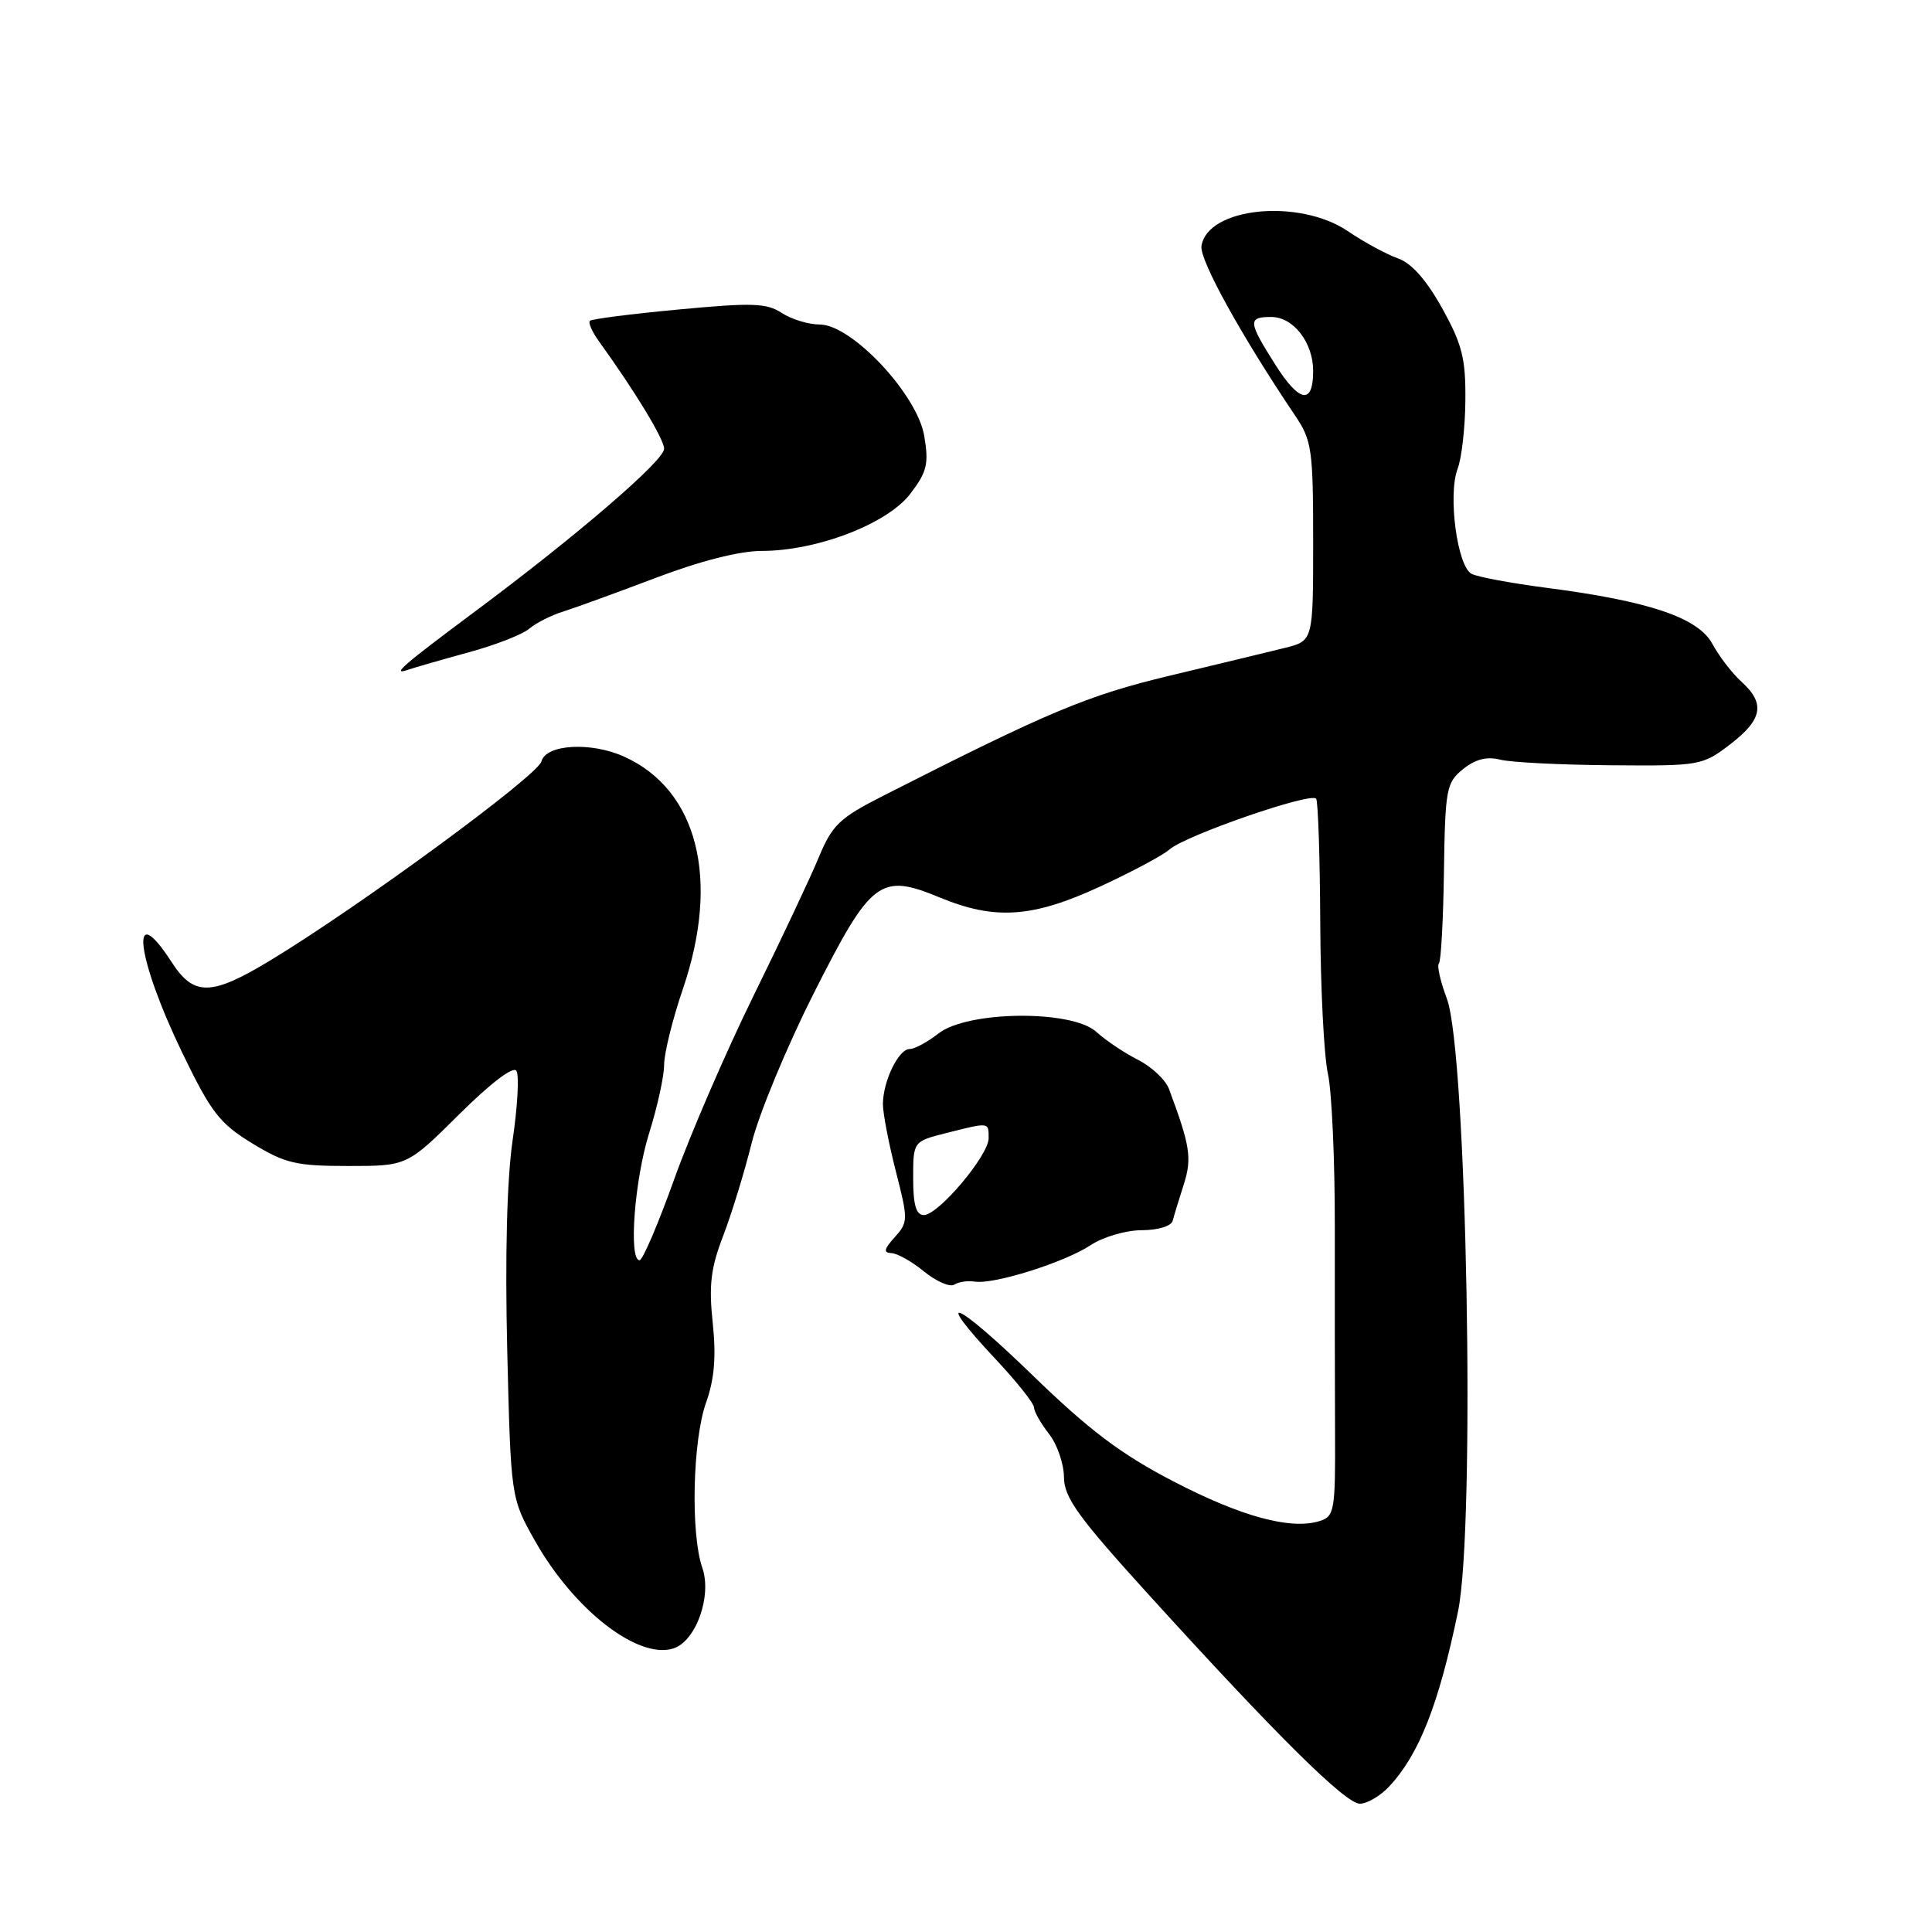 <?xml version="1.0" encoding="UTF-8" standalone="no"?>
<!DOCTYPE svg PUBLIC "-//W3C//DTD SVG 1.1//EN" "http://www.w3.org/Graphics/SVG/1.1/DTD/svg11.dtd" >
<svg xmlns="http://www.w3.org/2000/svg" xmlns:xlink="http://www.w3.org/1999/xlink" version="1.1" viewBox="0 0 256 256">
 <g >
 <path fill="currentColor"
d=" M 184.04 236.75 C 188.02 232.53 190.65 225.85 193.20 213.50 C 195.52 202.24 194.37 139.36 191.72 132.34 C 190.86 130.05 190.38 127.95 190.66 127.67 C 190.94 127.40 191.24 121.91 191.33 115.50 C 191.49 104.55 191.65 103.70 193.85 101.92 C 195.48 100.60 197.00 100.21 198.79 100.66 C 200.21 101.02 206.80 101.35 213.43 101.40 C 225.25 101.50 225.58 101.44 229.25 98.63 C 233.55 95.34 233.94 93.21 230.75 90.33 C 229.51 89.21 227.78 86.95 226.90 85.32 C 225.02 81.84 218.50 79.64 204.85 77.88 C 200.26 77.28 195.82 76.46 195.00 76.04 C 193.10 75.09 191.83 65.57 193.14 62.12 C 193.68 60.72 194.14 56.64 194.17 53.04 C 194.22 47.51 193.75 45.63 191.09 40.84 C 189.00 37.08 187.03 34.86 185.22 34.23 C 183.72 33.70 180.75 32.09 178.61 30.64 C 172.13 26.24 159.94 27.48 159.20 32.62 C 158.94 34.45 164.52 44.55 171.60 55.05 C 173.83 58.36 174.00 59.54 174.00 71.77 C 174.00 84.92 174.00 84.92 170.25 85.85 C 168.19 86.36 161.32 88.02 155.00 89.53 C 144.04 92.16 139.01 94.27 117.00 105.46 C 111.23 108.39 110.27 109.31 108.48 113.63 C 107.37 116.31 103.47 124.58 99.82 132.00 C 96.17 139.43 91.46 150.33 89.34 156.24 C 87.23 162.14 85.16 166.98 84.75 166.99 C 83.27 167.01 84.07 156.37 86.01 150.16 C 87.11 146.67 88.00 142.59 88.00 141.09 C 88.00 139.58 89.12 135.04 90.50 131.00 C 95.44 116.47 92.44 104.65 82.68 100.25 C 78.28 98.27 72.33 98.62 71.74 100.90 C 71.24 102.78 47.67 120.08 35.83 127.25 C 28.00 131.99 25.69 132.04 22.76 127.51 C 17.09 118.75 18.02 126.80 24.15 139.50 C 27.98 147.41 29.09 148.86 33.42 151.50 C 37.78 154.16 39.23 154.50 46.14 154.50 C 53.95 154.50 53.95 154.50 60.85 147.65 C 65.03 143.50 68.02 141.23 68.43 141.89 C 68.81 142.50 68.58 146.65 67.92 151.12 C 67.17 156.30 66.91 166.40 67.21 178.88 C 67.69 198.50 67.69 198.50 70.90 204.19 C 76.07 213.33 84.54 219.91 89.22 218.43 C 92.21 217.48 94.36 211.49 93.06 207.74 C 91.50 203.26 91.77 190.89 93.55 185.88 C 94.67 182.72 94.91 179.77 94.44 175.29 C 93.91 170.31 94.18 168.03 95.81 163.79 C 96.93 160.88 98.63 155.35 99.59 151.50 C 100.54 147.65 104.24 138.73 107.80 131.67 C 115.44 116.54 116.61 115.65 124.52 118.92 C 131.83 121.95 136.82 121.61 145.77 117.47 C 149.97 115.53 154.10 113.33 154.95 112.57 C 157.07 110.69 173.82 104.90 174.40 105.84 C 174.66 106.26 174.90 113.69 174.94 122.35 C 174.98 131.02 175.44 140.00 175.96 142.30 C 176.47 144.61 176.88 153.70 176.87 162.50 C 176.86 171.30 176.87 183.54 176.90 189.69 C 176.95 200.16 176.82 200.92 174.88 201.54 C 171.06 202.75 164.51 200.98 155.48 196.29 C 148.51 192.67 144.36 189.54 136.76 182.17 C 126.58 172.29 123.33 170.93 131.99 180.17 C 134.74 183.10 137.00 185.95 137.01 186.50 C 137.03 187.05 137.92 188.62 139.00 190.00 C 140.08 191.38 140.97 193.95 140.98 195.73 C 141.00 198.43 142.83 200.98 152.14 211.23 C 169.16 229.97 178.28 239.00 180.19 239.00 C 181.14 239.00 182.88 237.99 184.04 236.75 Z  M 129.17 169.82 C 131.66 170.23 141.07 167.27 144.50 165.00 C 146.16 163.90 149.19 163.01 151.28 163.01 C 153.46 163.00 155.20 162.47 155.39 161.75 C 155.57 161.06 156.23 158.90 156.85 156.96 C 157.96 153.47 157.72 151.87 154.90 144.30 C 154.45 143.09 152.60 141.35 150.79 140.43 C 148.98 139.52 146.50 137.85 145.27 136.73 C 142.04 133.78 128.19 133.92 124.34 136.95 C 122.90 138.08 121.19 139.00 120.53 139.00 C 119.07 139.00 117.00 143.26 116.99 146.30 C 116.99 147.51 117.76 151.51 118.70 155.19 C 120.35 161.63 120.34 161.96 118.55 163.94 C 117.14 165.50 117.03 166.01 118.10 166.04 C 118.87 166.06 120.82 167.15 122.44 168.48 C 124.06 169.80 125.86 170.58 126.44 170.22 C 127.02 169.85 128.25 169.67 129.17 169.82 Z  M 62.05 86.45 C 65.60 85.49 69.23 84.07 70.11 83.32 C 71.00 82.56 73.02 81.53 74.61 81.04 C 76.20 80.54 81.72 78.53 86.89 76.57 C 92.78 74.33 98.01 73.00 100.94 73.00 C 108.26 73.00 117.58 69.41 120.62 65.43 C 122.83 62.54 123.09 61.47 122.47 57.78 C 121.56 52.28 112.86 43.00 108.62 43.00 C 107.14 43.00 104.88 42.31 103.59 41.47 C 101.59 40.15 99.65 40.09 89.92 41.01 C 83.69 41.59 78.39 42.27 78.16 42.51 C 77.92 42.75 78.46 43.97 79.36 45.22 C 84.18 51.90 88.00 58.20 88.00 59.47 C 88.00 61.03 76.41 71.00 63.00 80.98 C 53.39 88.14 51.75 89.55 54.05 88.75 C 54.91 88.46 58.51 87.42 62.05 86.45 Z  M 169.01 48.36 C 165.37 42.61 165.31 42.00 168.44 42.00 C 171.38 42.00 174.00 45.38 174.00 49.16 C 174.00 53.67 172.19 53.37 169.01 48.36 Z  M 121.00 156.12 C 121.00 151.24 121.00 151.24 125.44 150.12 C 131.12 148.69 131.00 148.67 131.00 150.82 C 131.00 153.10 124.34 161.00 122.42 161.00 C 121.39 161.00 121.00 159.67 121.00 156.12 Z "/>
</g>
</svg>